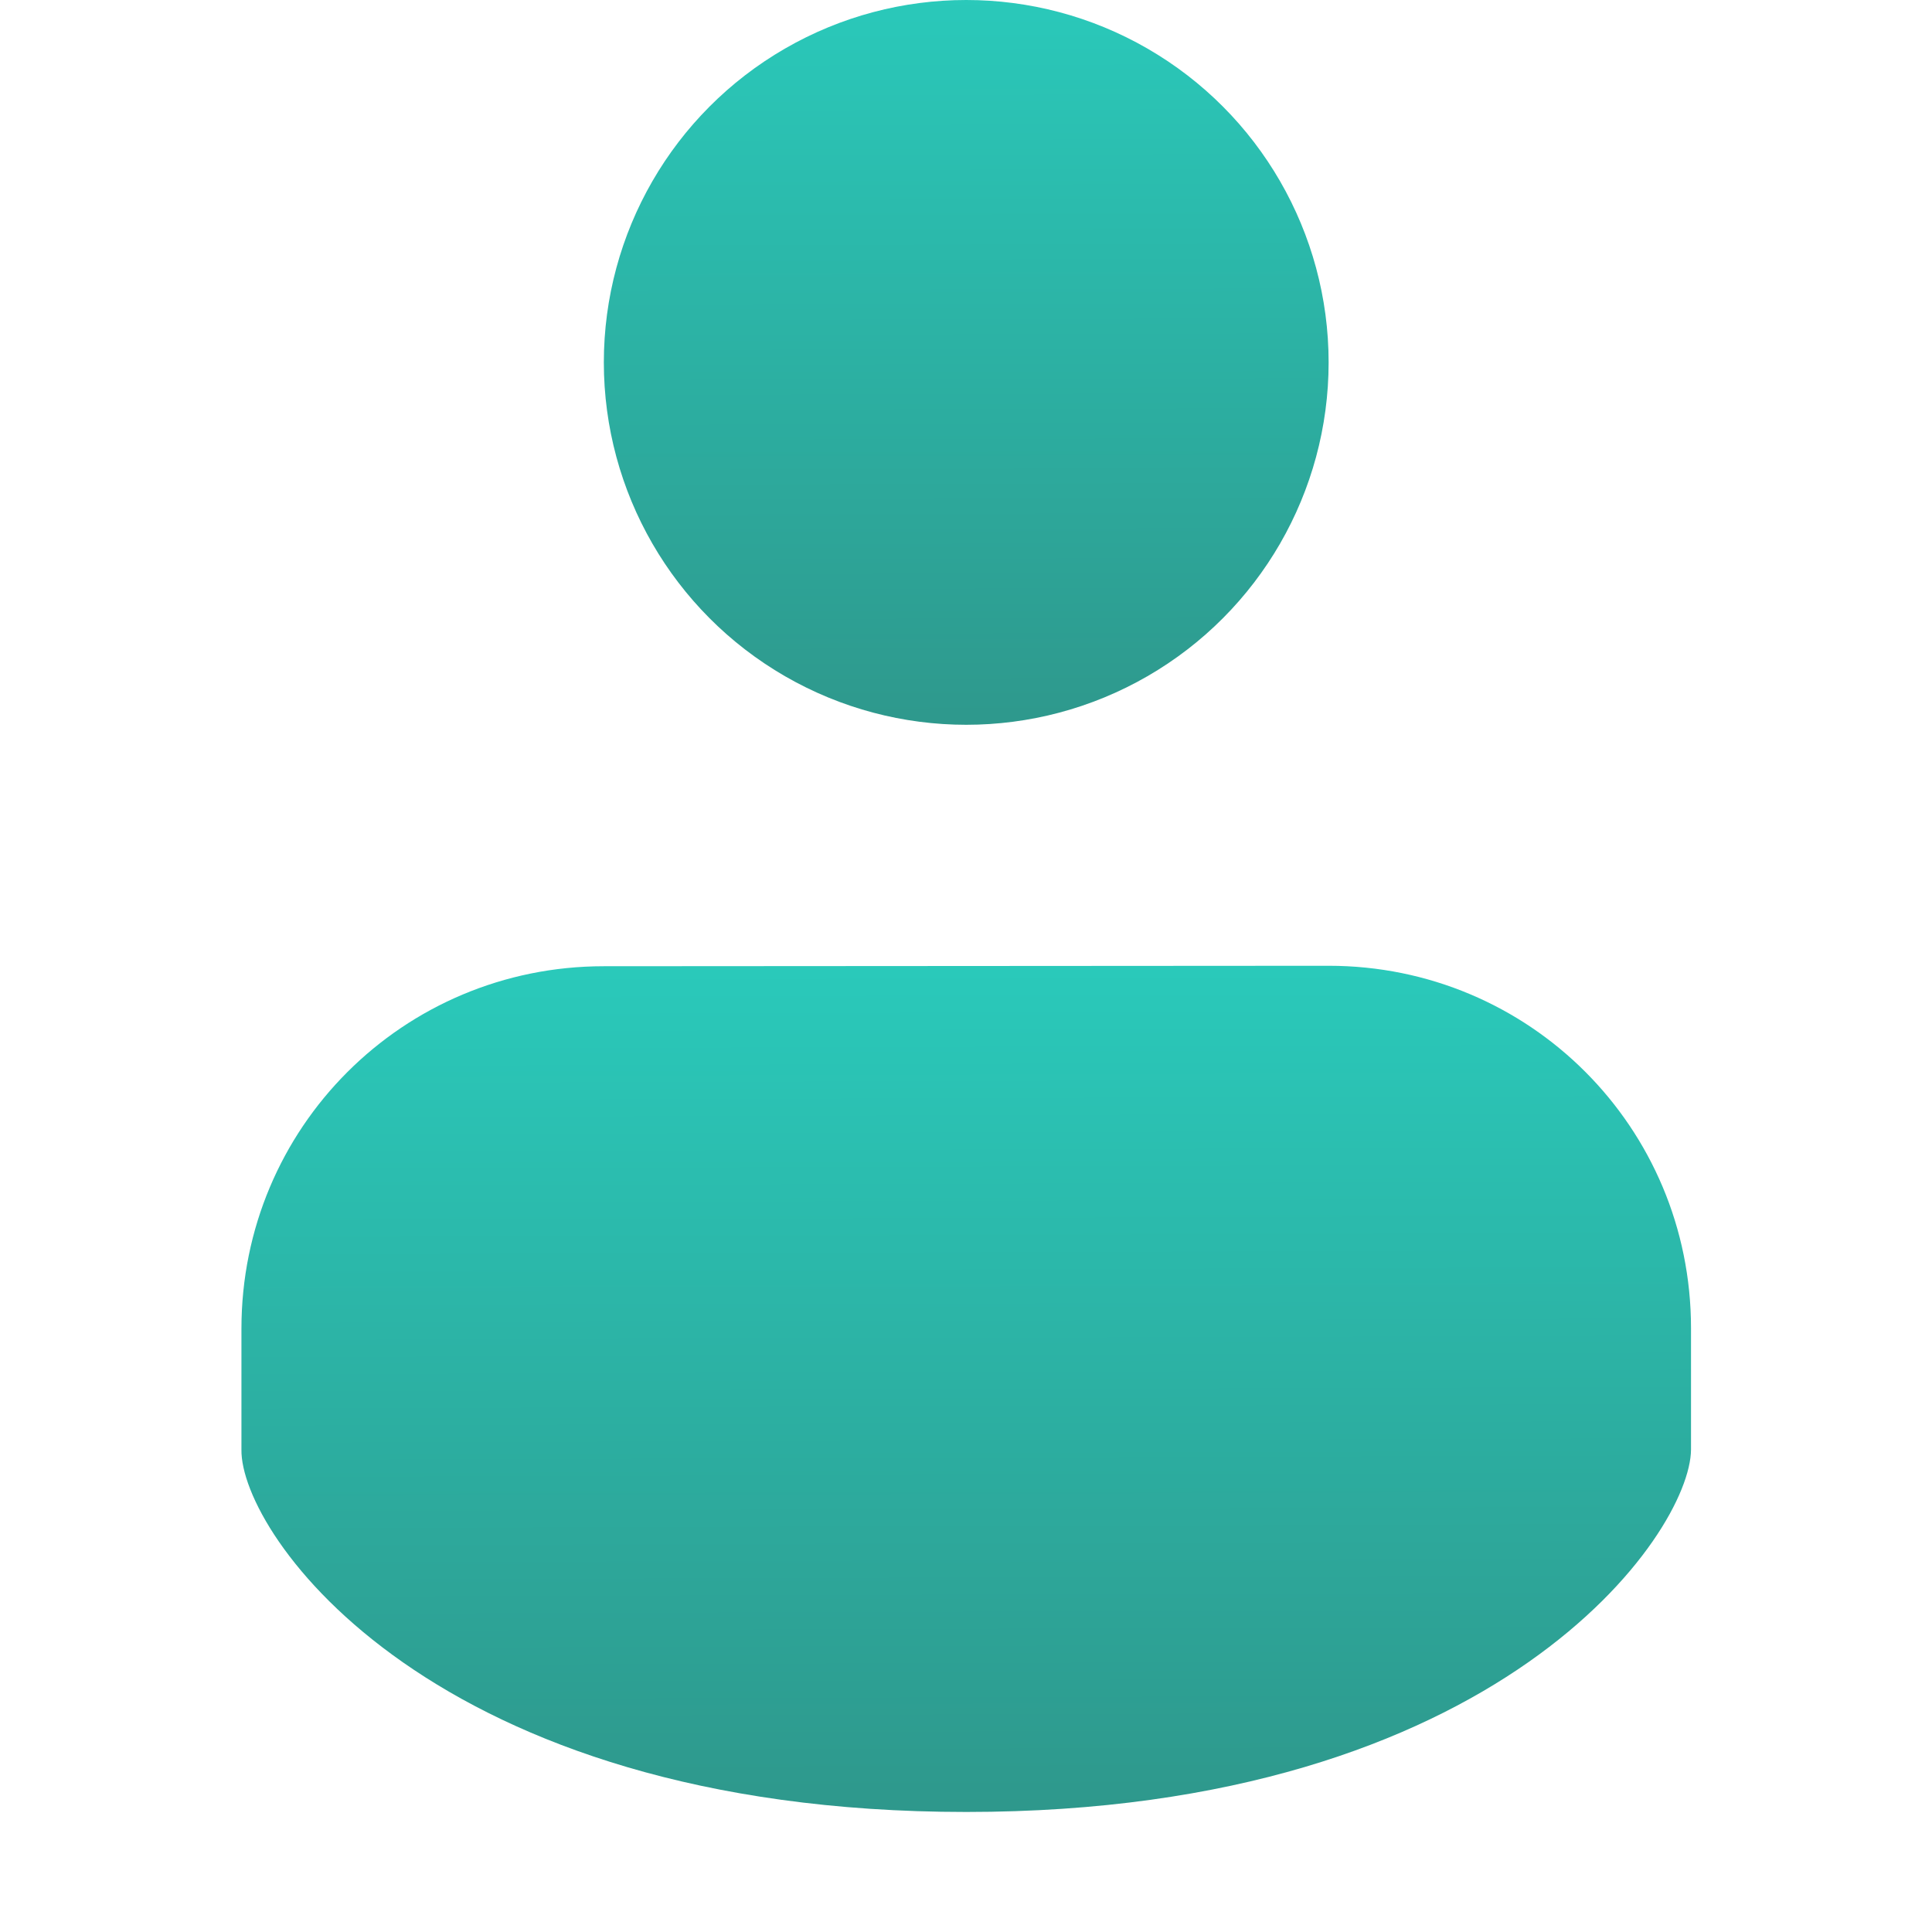 <?xml version="1.0" encoding="UTF-8" standalone="no"?>
<!-- Created with Inkscape (http://www.inkscape.org/) -->

<svg
   width="16"
   height="16"
   viewBox="0 0 4.233 4.233"
   version="1.1"
   id="svg5"
   inkscape:version="1.1.2 (0a00cf5339, 2022-02-04, custom)"
   sodipodi:docname="system-users.svg"
   xmlns:inkscape="http://www.inkscape.org/namespaces/inkscape"
   xmlns:sodipodi="http://sodipodi.sourceforge.net/DTD/sodipodi-0.dtd"
   xmlns:xlink="http://www.w3.org/1999/xlink"
   xmlns="http://www.w3.org/2000/svg"
   xmlns:svg="http://www.w3.org/2000/svg">
  <sodipodi:namedview
     id="namedview7"
     pagecolor="#ffffff"
     bordercolor="#666666"
     borderopacity="1.0"
     inkscape:pageshadow="2"
     inkscape:pageopacity="0.0"
     inkscape:pagecheckerboard="0"
     inkscape:document-units="px"
     showgrid="false"
     units="px"
     height="64px"
     inkscape:lockguides="false"
     inkscape:zoom="49.9375"
     inkscape:cx="7.9899875"
     inkscape:cy="8"
     inkscape:window-width="1920"
     inkscape:window-height="1004"
     inkscape:window-x="0"
     inkscape:window-y="24"
     inkscape:window-maximized="1"
     inkscape:current-layer="layer1" />
  <defs
     id="defs2">
    <linearGradient
       inkscape:collect="always"
       id="linearGradient2131">
      <stop
         style="stop-color:#2ac9ba;stop-opacity:1;"
         offset="0"
         id="stop2127" />
      <stop
         style="stop-color:#2e988c;stop-opacity:1"
         offset="1"
         id="stop2129" />
    </linearGradient>
    <linearGradient
       inkscape:collect="always"
       xlink:href="#linearGradient2131"
       id="linearGradient2320"
       x1="8.562"
       y1="1.3"
       x2="8.581"
       y2="8.247"
       gradientUnits="userSpaceOnUse"
       gradientTransform="matrix(0.231,0,0,0.231,0.163,-0.305)" />
    <linearGradient
       inkscape:collect="always"
       xlink:href="#linearGradient2131"
       id="linearGradient3853"
       x1="10.945"
       y1="12.005"
       x2="10.967"
       y2="18.944"
       gradientUnits="userSpaceOnUse"
       gradientTransform="matrix(0.265,0,0,0.265,-0.529,-1.058)" />
  </defs>
  <g
     inkscape:label="레이어 1"
     inkscape:groupmode="layer"
     id="layer1">
    <circle
       style="fill:url(#linearGradient2320);fill-opacity:1;stroke-width:0.267;stroke-linecap:round;stroke-linejoin:round"
       id="path846"
       cx="2.117"
       cy="0.794"
       r="0.794" />
    <path
       id="rect1284"
       style="fill:url(#linearGradient3853);fill-opacity:1;stroke-width:0.148;stroke-linejoin:round"
       d="m 1.323,2.117 c -0.44,0 -0.794,0.354 -0.794,0.794 v 0.265 c -0.003,0.185 0.418,0.794 1.588,0.794 1.169,0 1.587,-0.611 1.588,-0.794 V 2.91 c 0,-0.44 -0.354,-0.794 -0.794,-0.794 z"
       sodipodi:nodetypes="sscscsss" />
  </g>
</svg>
